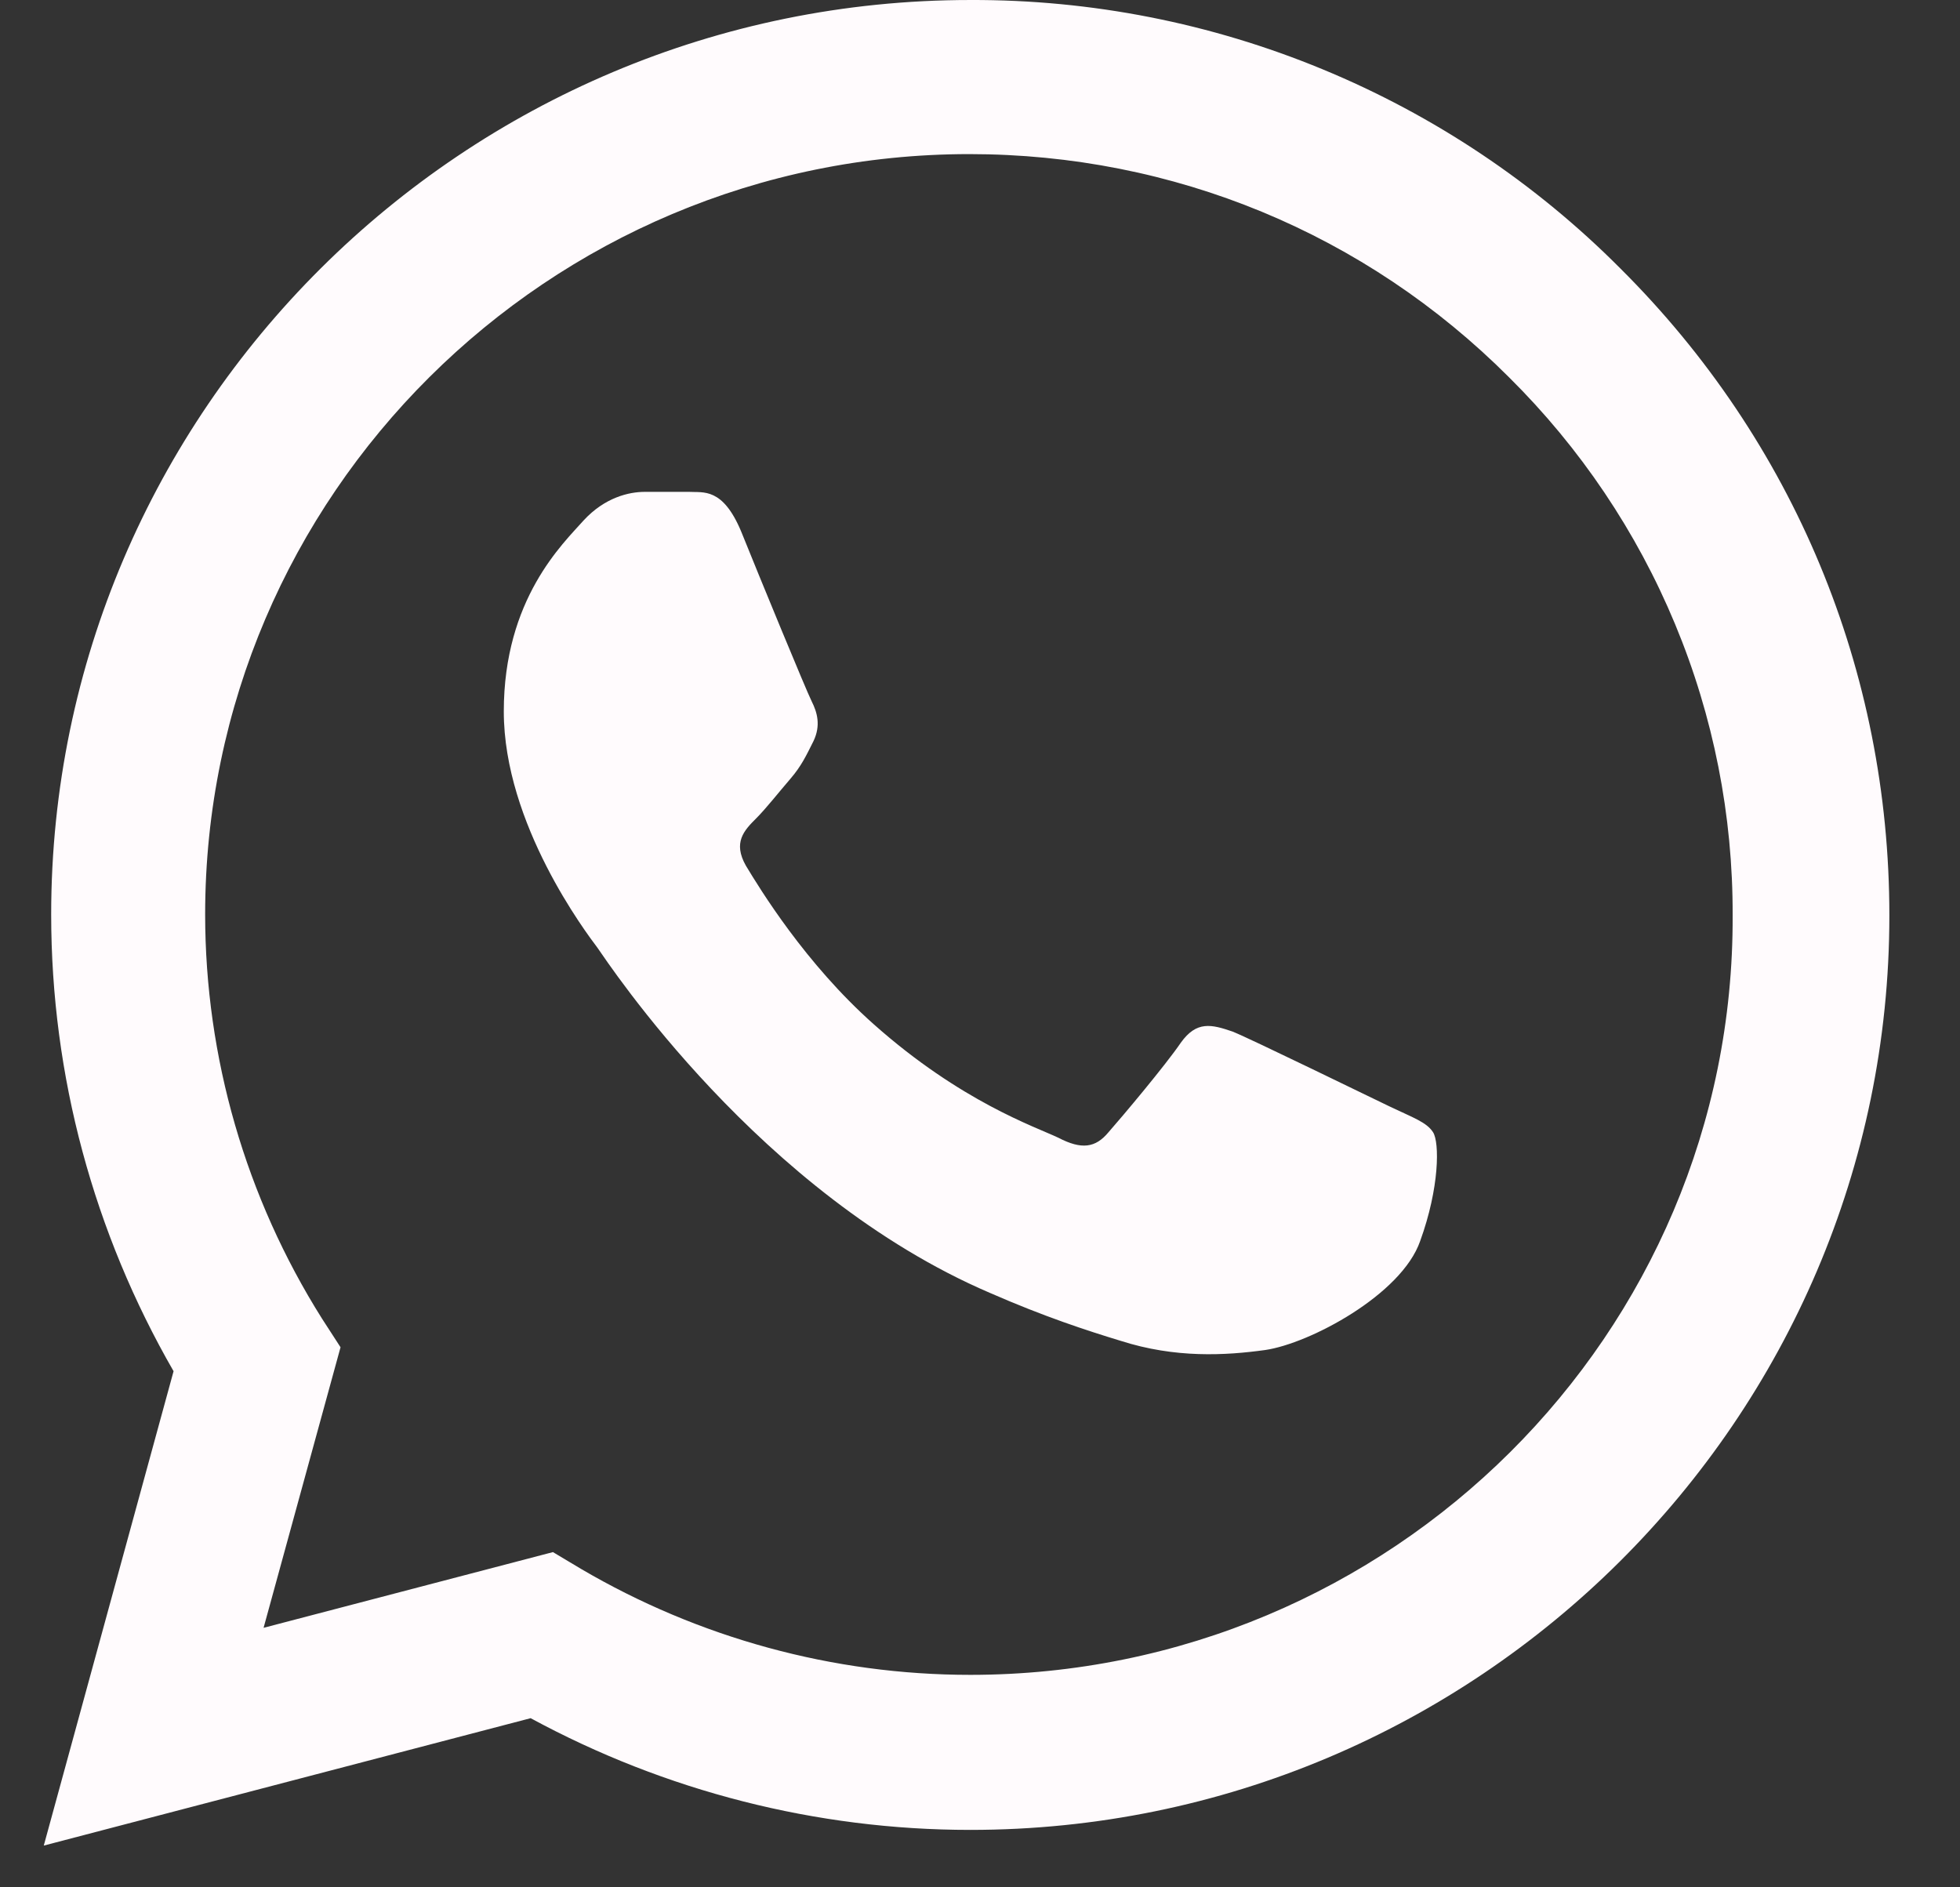 <svg width="27" height="26" viewBox="0 0 27 26" fill="none" xmlns="http://www.w3.org/2000/svg">
<rect x="0" y="0" width="27" height="26" fill="#333333" stroke="none"/>
<path d="M22.322 3.699C21.151 2.522 19.756 1.589 18.218 0.954C16.68 0.318 15.031 -0.006 13.366 7.57266e-05C6.39 7.57266e-05 0.705 5.657 0.705 12.598C0.705 14.823 1.293 16.984 2.391 18.89L0.603 25.425L7.31 23.67C9.163 24.675 11.245 25.209 13.366 25.209C20.342 25.209 26.027 19.552 26.027 12.611C26.027 9.242 24.712 6.077 22.322 3.699ZM13.366 23.073C11.475 23.073 9.623 22.564 8 21.611L7.617 21.382L3.631 22.425L4.691 18.56L4.436 18.166C3.385 16.497 2.827 14.567 2.826 12.598C2.826 6.827 7.553 2.123 13.353 2.123C16.164 2.123 18.809 3.216 20.789 5.199C21.77 6.171 22.547 7.326 23.075 8.598C23.604 9.87 23.873 11.234 23.868 12.611C23.894 18.382 19.167 23.073 13.366 23.073ZM19.141 15.242C18.822 15.09 17.263 14.327 16.982 14.212C16.688 14.111 16.484 14.06 16.266 14.365C16.049 14.683 15.449 15.395 15.27 15.598C15.091 15.814 14.899 15.84 14.58 15.674C14.261 15.522 13.239 15.179 12.037 14.111C11.092 13.272 10.466 12.242 10.274 11.924C10.095 11.606 10.249 11.441 10.415 11.276C10.555 11.136 10.734 10.907 10.888 10.729C11.041 10.551 11.105 10.411 11.207 10.208C11.309 9.992 11.258 9.814 11.181 9.661C11.105 9.509 10.466 7.958 10.21 7.322C9.955 6.712 9.687 6.788 9.495 6.776H8.882C8.665 6.776 8.332 6.852 8.039 7.17C7.757 7.488 6.94 8.25 6.94 9.801C6.94 11.352 8.077 12.852 8.23 13.056C8.383 13.272 10.466 16.45 13.634 17.81C14.388 18.14 14.976 18.331 15.436 18.471C16.19 18.713 16.88 18.674 17.429 18.598C18.042 18.509 19.307 17.835 19.563 17.098C19.831 16.361 19.831 15.738 19.741 15.598C19.652 15.458 19.46 15.395 19.141 15.242Z" fill="#FFFBFD"/>
</svg>
